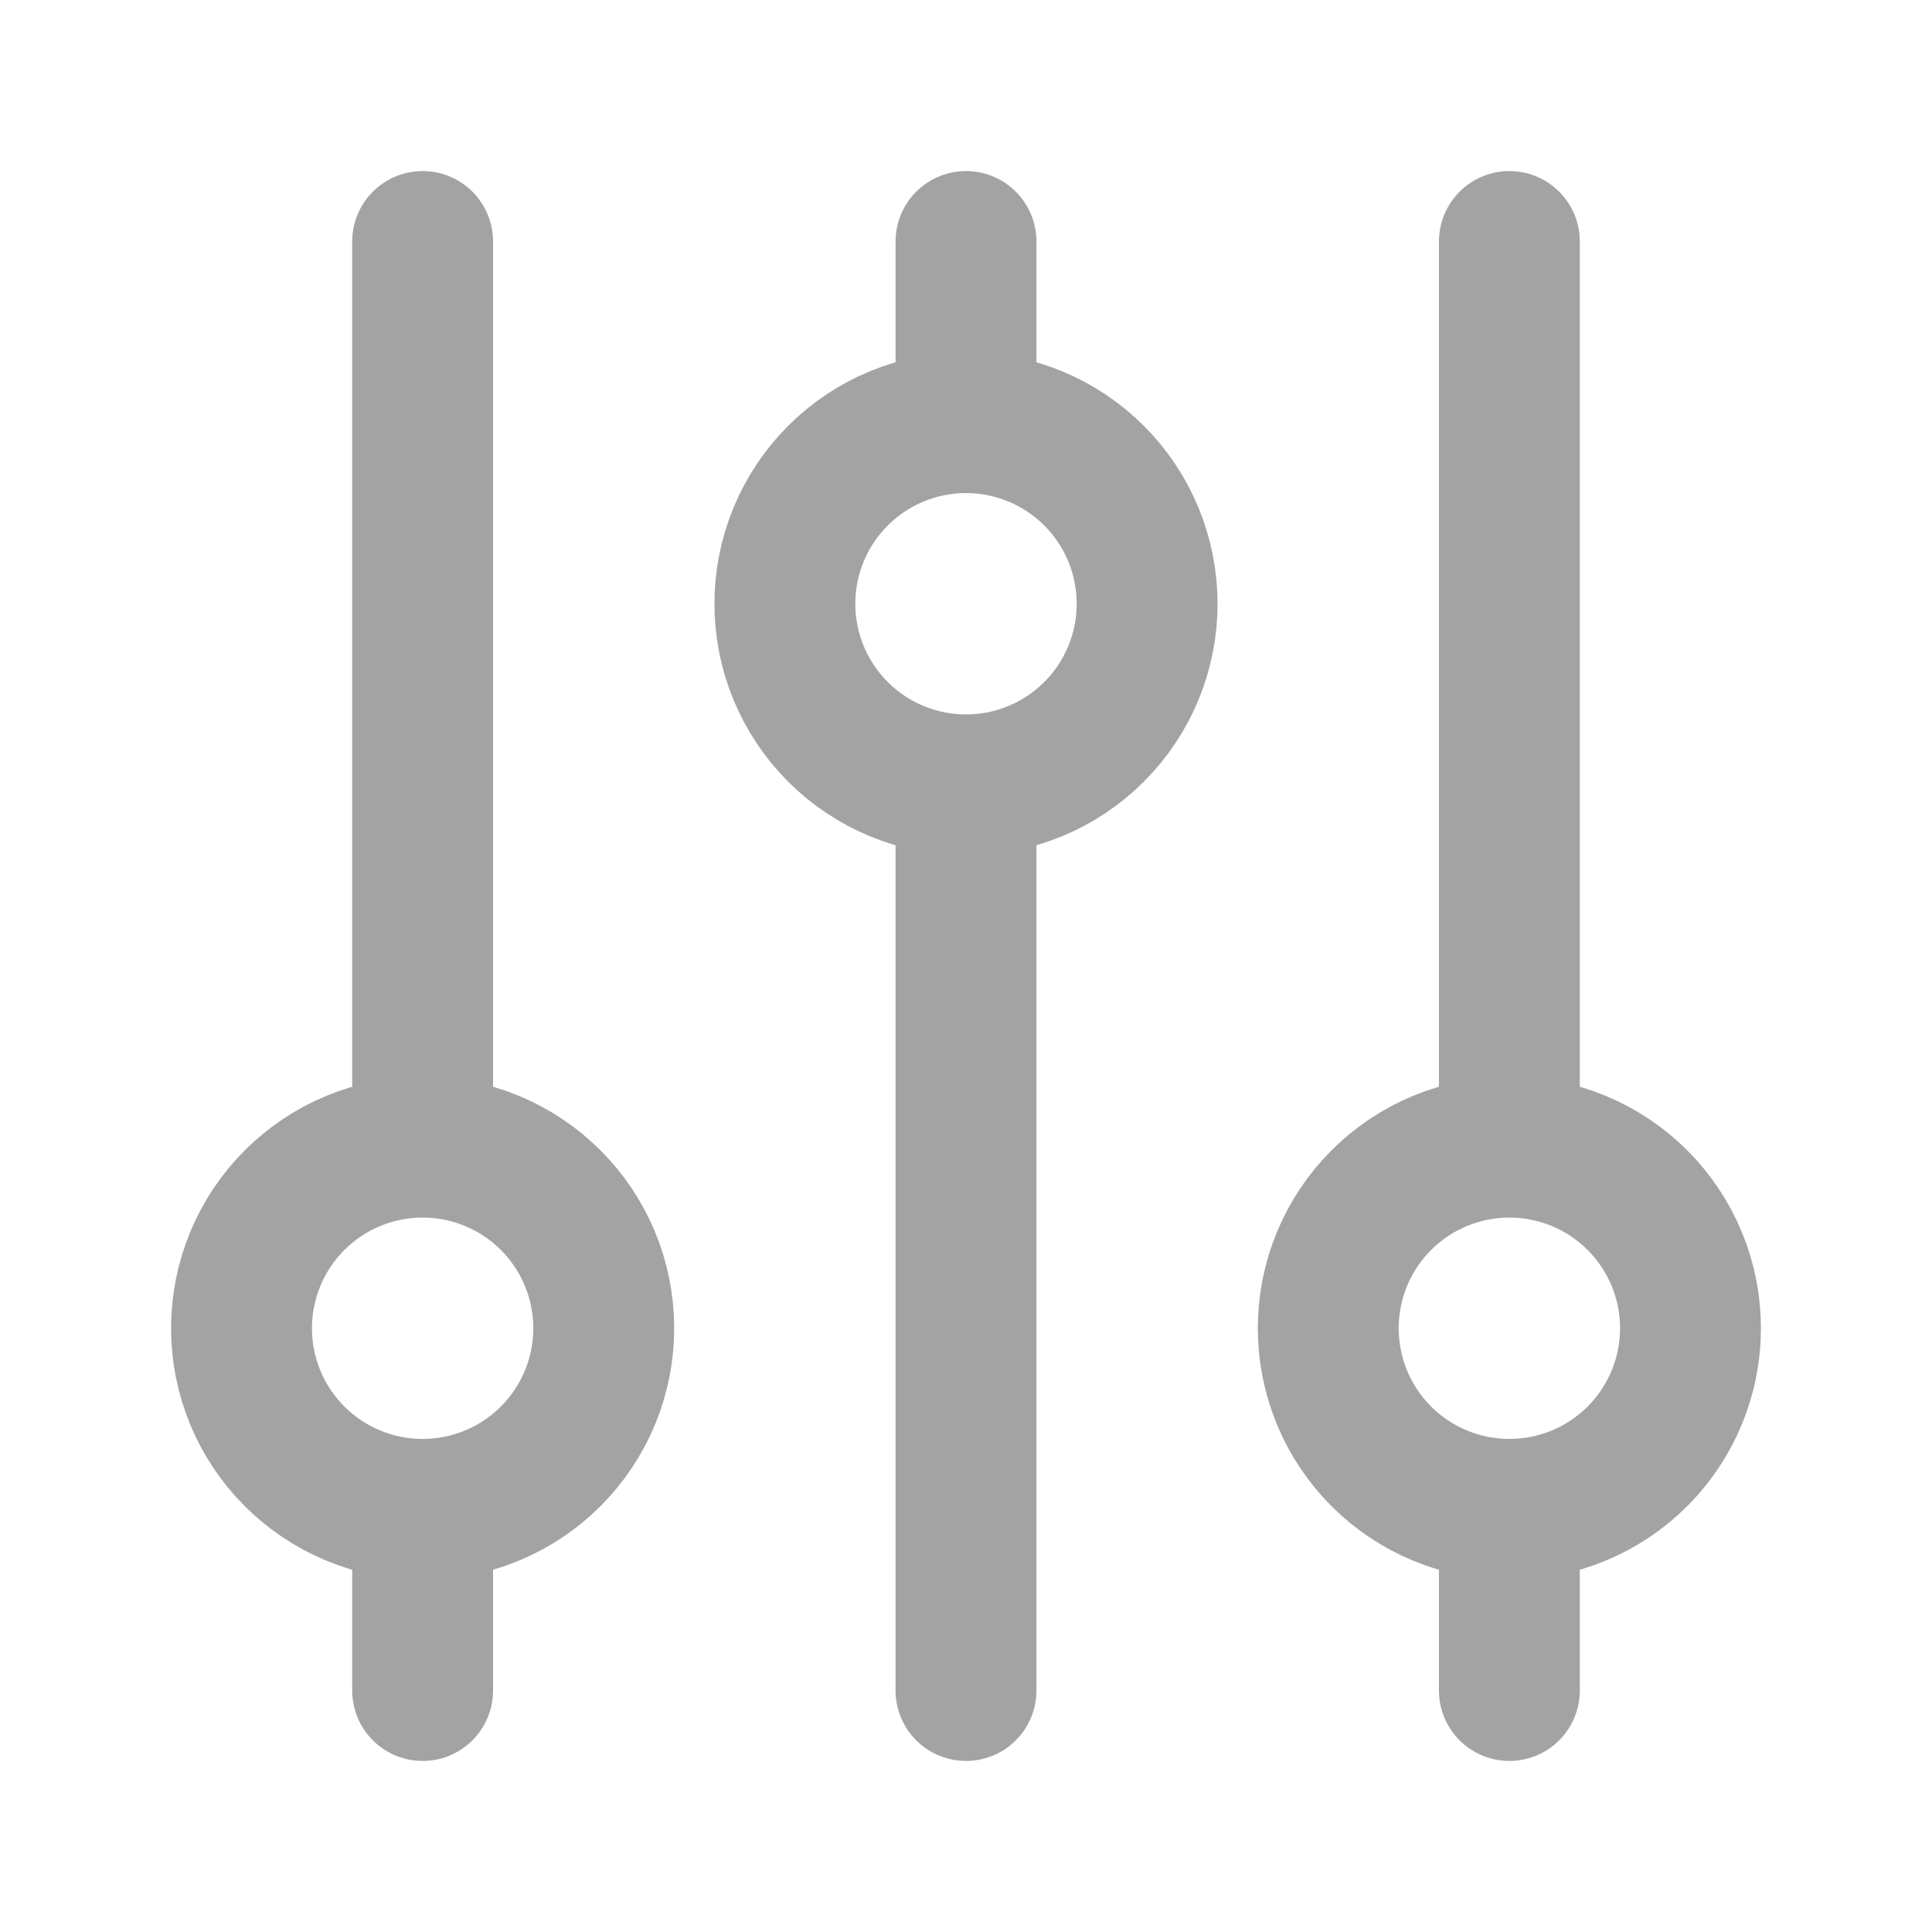 <svg width="24" height="24" viewBox="0 0 24 24" fill="none" xmlns="http://www.w3.org/2000/svg">
<path d="M12 5.25V3M12 5.25C11.403 5.25 10.831 5.487 10.409 5.909C9.987 6.331 9.75 6.903 9.75 7.5C9.75 8.097 9.987 8.669 10.409 9.091C10.831 9.513 11.403 9.75 12 9.75M12 5.25C12.597 5.25 13.169 5.487 13.591 5.909C14.013 6.331 14.25 6.903 14.25 7.5C14.25 8.097 14.013 8.669 13.591 9.091C13.169 9.513 12.597 9.75 12 9.75M12 9.75V21M5.25 18.75C5.847 18.75 6.419 18.513 6.841 18.091C7.263 17.669 7.5 17.097 7.5 16.5C7.5 15.903 7.263 15.331 6.841 14.909C6.419 14.487 5.847 14.25 5.25 14.25M5.25 18.75C4.653 18.75 4.081 18.513 3.659 18.091C3.237 17.669 3 17.097 3 16.5C3 15.903 3.237 15.331 3.659 14.909C4.081 14.487 4.653 14.25 5.25 14.25M5.25 18.75V21M5.25 14.25V3M18.75 18.75C19.347 18.75 19.919 18.513 20.341 18.091C20.763 17.669 21 17.097 21 16.5C21 15.903 20.763 15.331 20.341 14.909C19.919 14.487 19.347 14.25 18.75 14.25M18.75 18.75C18.153 18.75 17.581 18.513 17.159 18.091C16.737 17.669 16.5 17.097 16.5 16.5C16.5 15.903 16.737 15.331 17.159 14.909C17.581 14.487 18.153 14.25 18.75 14.25M18.75 18.75V21M18.75 14.25V3" stroke="#A3A3A3" stroke-width="1.75" stroke-linecap="round" stroke-linejoin="round"/>
</svg>
